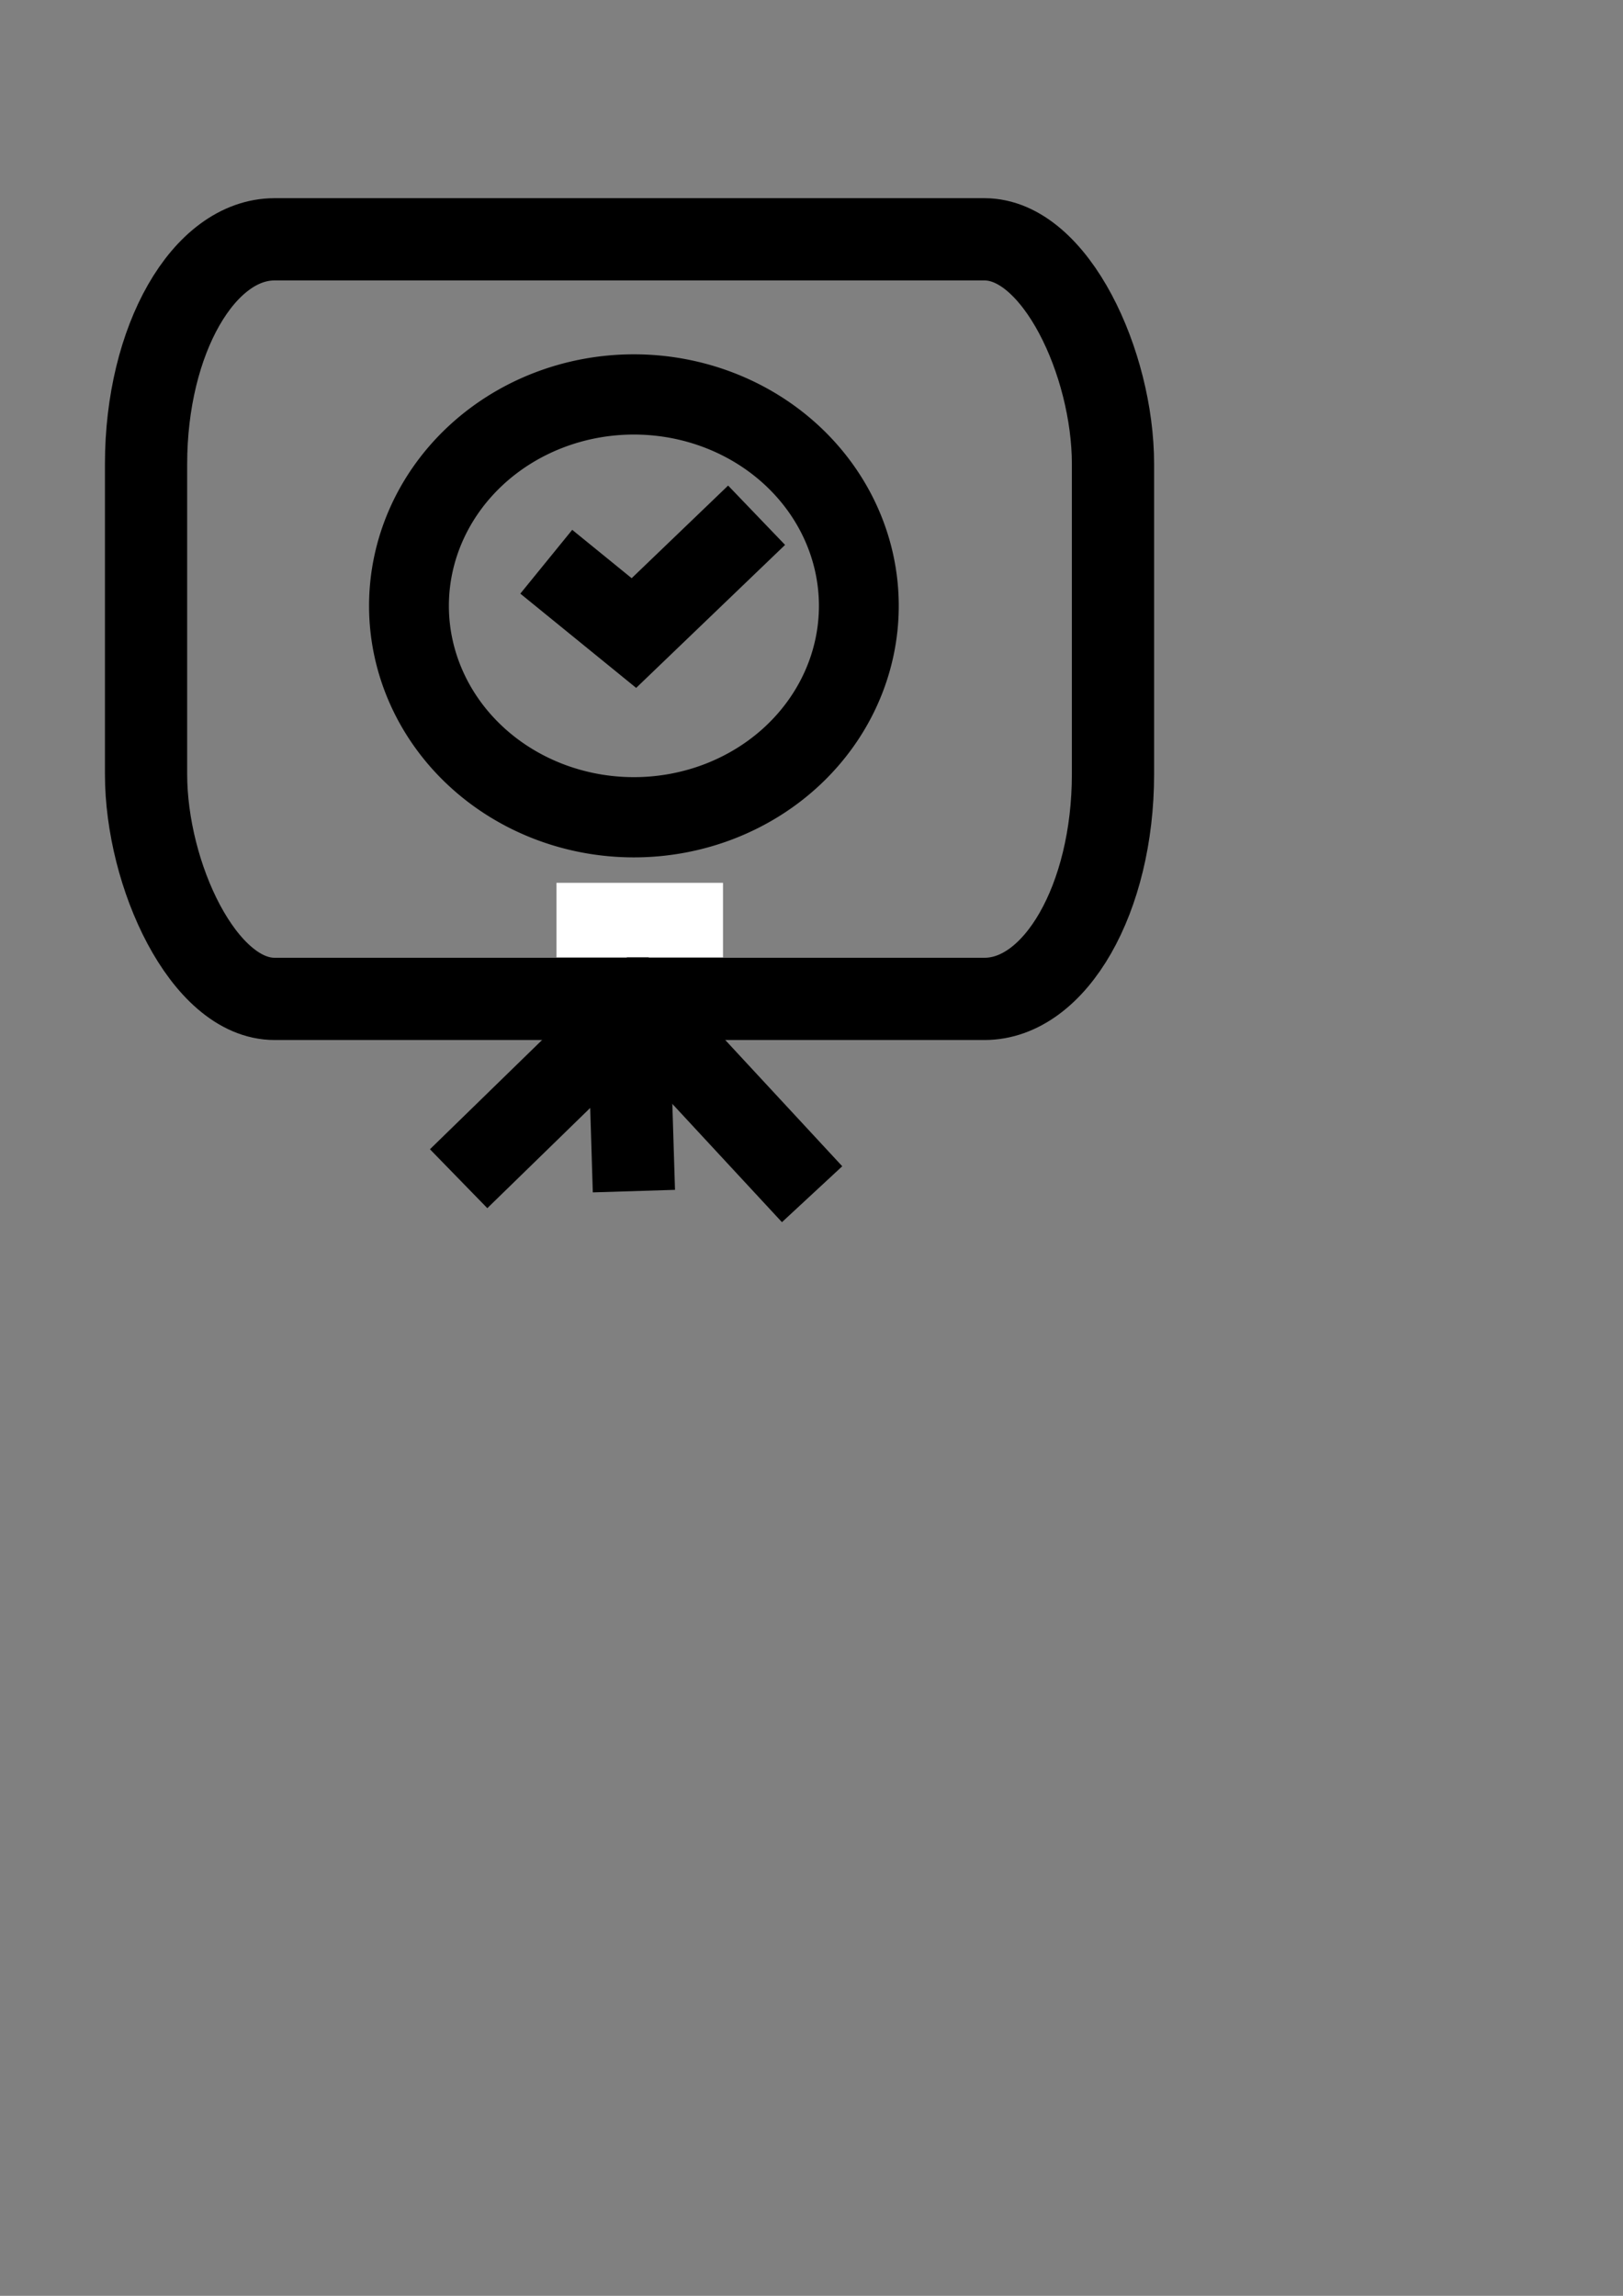 <?xml version="1.0" encoding="UTF-8" standalone="no"?>
<!-- Created with Inkscape (http://www.inkscape.org/) -->

<svg
   xmlns:dc="http://purl.org/dc/elements/1.1/"
   xmlns:cc="http://creativecommons.org/ns#"
   xmlns:rdf="http://www.w3.org/1999/02/22-rdf-syntax-ns#"
   xmlns:svg="http://www.w3.org/2000/svg"
   xmlns="http://www.w3.org/2000/svg"
   xmlns:sodipodi="http://sodipodi.sourceforge.net/DTD/sodipodi-0.dtd"
   xmlns:inkscape="http://www.inkscape.org/namespaces/inkscape"
   width="210mm"
   height="297mm"
   id="svg2"
   version="1.1"
   inkscape:version="0.48.2 r9819"
   sodipodi:docname="watchpresenter.svg">
  <rect width="100%" height="100%" fill="#808080" stroke="none"/>
  <defs
     id="defs4" />
  <sodipodi:namedview
     id="base"
     pagecolor="#ffffff"
     bordercolor="#666666"
     borderopacity="1.0"
     inkscape:pageopacity="0.0"
     inkscape:pageshadow="2"
     inkscape:zoom="1.4"
     inkscape:cx="317.9996"
     inkscape:cy="509.97003"
     inkscape:document-units="px"
     inkscape:current-layer="layer1"
     showgrid="false"
     inkscape:window-width="1440"
     inkscape:window-height="781"
     inkscape:window-x="0"
     inkscape:window-y="0"
     inkscape:window-maximized="1" />
  <g
     inkscape:label="Capa 1"
     inkscape:groupmode="layer"
     id="layer1">
    <path
       sodipodi:type="arc"
       style="fill:none;stroke:#000000;stroke-width:39.037;stroke-miterlimit:4;stroke-opacity:1;stroke-dasharray:none"
       id="path2987"
       sodipodi:cx="310"
       sodipodi:cy="250.93361"
       sodipodi:rx="110"
       sodipodi:ry="102.85714"
       d="m 420,250.934 a 110,102.857 0 1 1 -220,0 110,102.857 0 1 1 220,0 z"
       transform="matrix(1,0,0,1.005,0,44.039)"
       inkscape:export-filename="/Users/pablo/watchpresenter_icon_19.png"
       inkscape:export-xdpi="3.371742"
       inkscape:export-ydpi="3.371742" />
    <path
       style="fill:none;stroke:#000000;stroke-width:40.213;stroke-linecap:butt;stroke-linejoin:miter;stroke-miterlimit:4;stroke-opacity:1;stroke-dasharray:none"
       d="M 267.143,274.659 C 310,309.525 310,309.525 310,309.525 l 60,-57.604"
       id="path3757"
       inkscape:connector-curvature="0"
       inkscape:export-filename="/Users/pablo/watchpresenter_icon_19.png"
       inkscape:export-xdpi="3.371742"
       inkscape:export-ydpi="3.371742" />
    <rect
       style="fill:none;stroke:#000000;stroke-width:40.213;stroke-miterlimit:4;stroke-opacity:1;stroke-dasharray:none"
       id="rect3759"
       width="472.857"
       height="371.395"
       x="71.429"
       y="117.006"
       ry="109.843"
       rx="62.857"
       inkscape:export-filename="/Users/pablo/watchpresenter_icon_19.png"
       inkscape:export-xdpi="3.371742"
       inkscape:export-ydpi="3.371742" />
    <path
       style="fill:none;stroke:#000000;stroke-width:40.213;stroke-linecap:butt;stroke-linejoin:miter;stroke-miterlimit:4;stroke-opacity:1;stroke-dasharray:none"
       d="M 307.143,489.917 310,582.387"
       id="path3761"
       inkscape:connector-curvature="0"
       inkscape:export-filename="/Users/pablo/watchpresenter_icon_19.png"
       inkscape:export-xdpi="3.371742"
       inkscape:export-ydpi="3.371742" />
    <path
       style="fill:none;stroke:#000000;stroke-width:40.213;stroke-linecap:butt;stroke-linejoin:miter;stroke-miterlimit:4;stroke-opacity:1;stroke-dasharray:none"
       d="m 397.143,583.902 0,0 -85.714,-92.47 -87.143,84.89"
       id="path3763"
       inkscape:connector-curvature="0"
       inkscape:export-xdpi="3.371742"
       inkscape:export-ydpi="3.371742"
       inkscape:export-filename="/Users/pablo/watchpresenter_icon_19.png" />
    <rect
       style="fill:#ffffff;fill-opacity:1;stroke:none"
       id="rect3784"
       width="81.429"
       height="36.429"
       x="272.143"
       y="431.648"
       rx="0"
       ry="2.732" />
  </g>
</svg>
